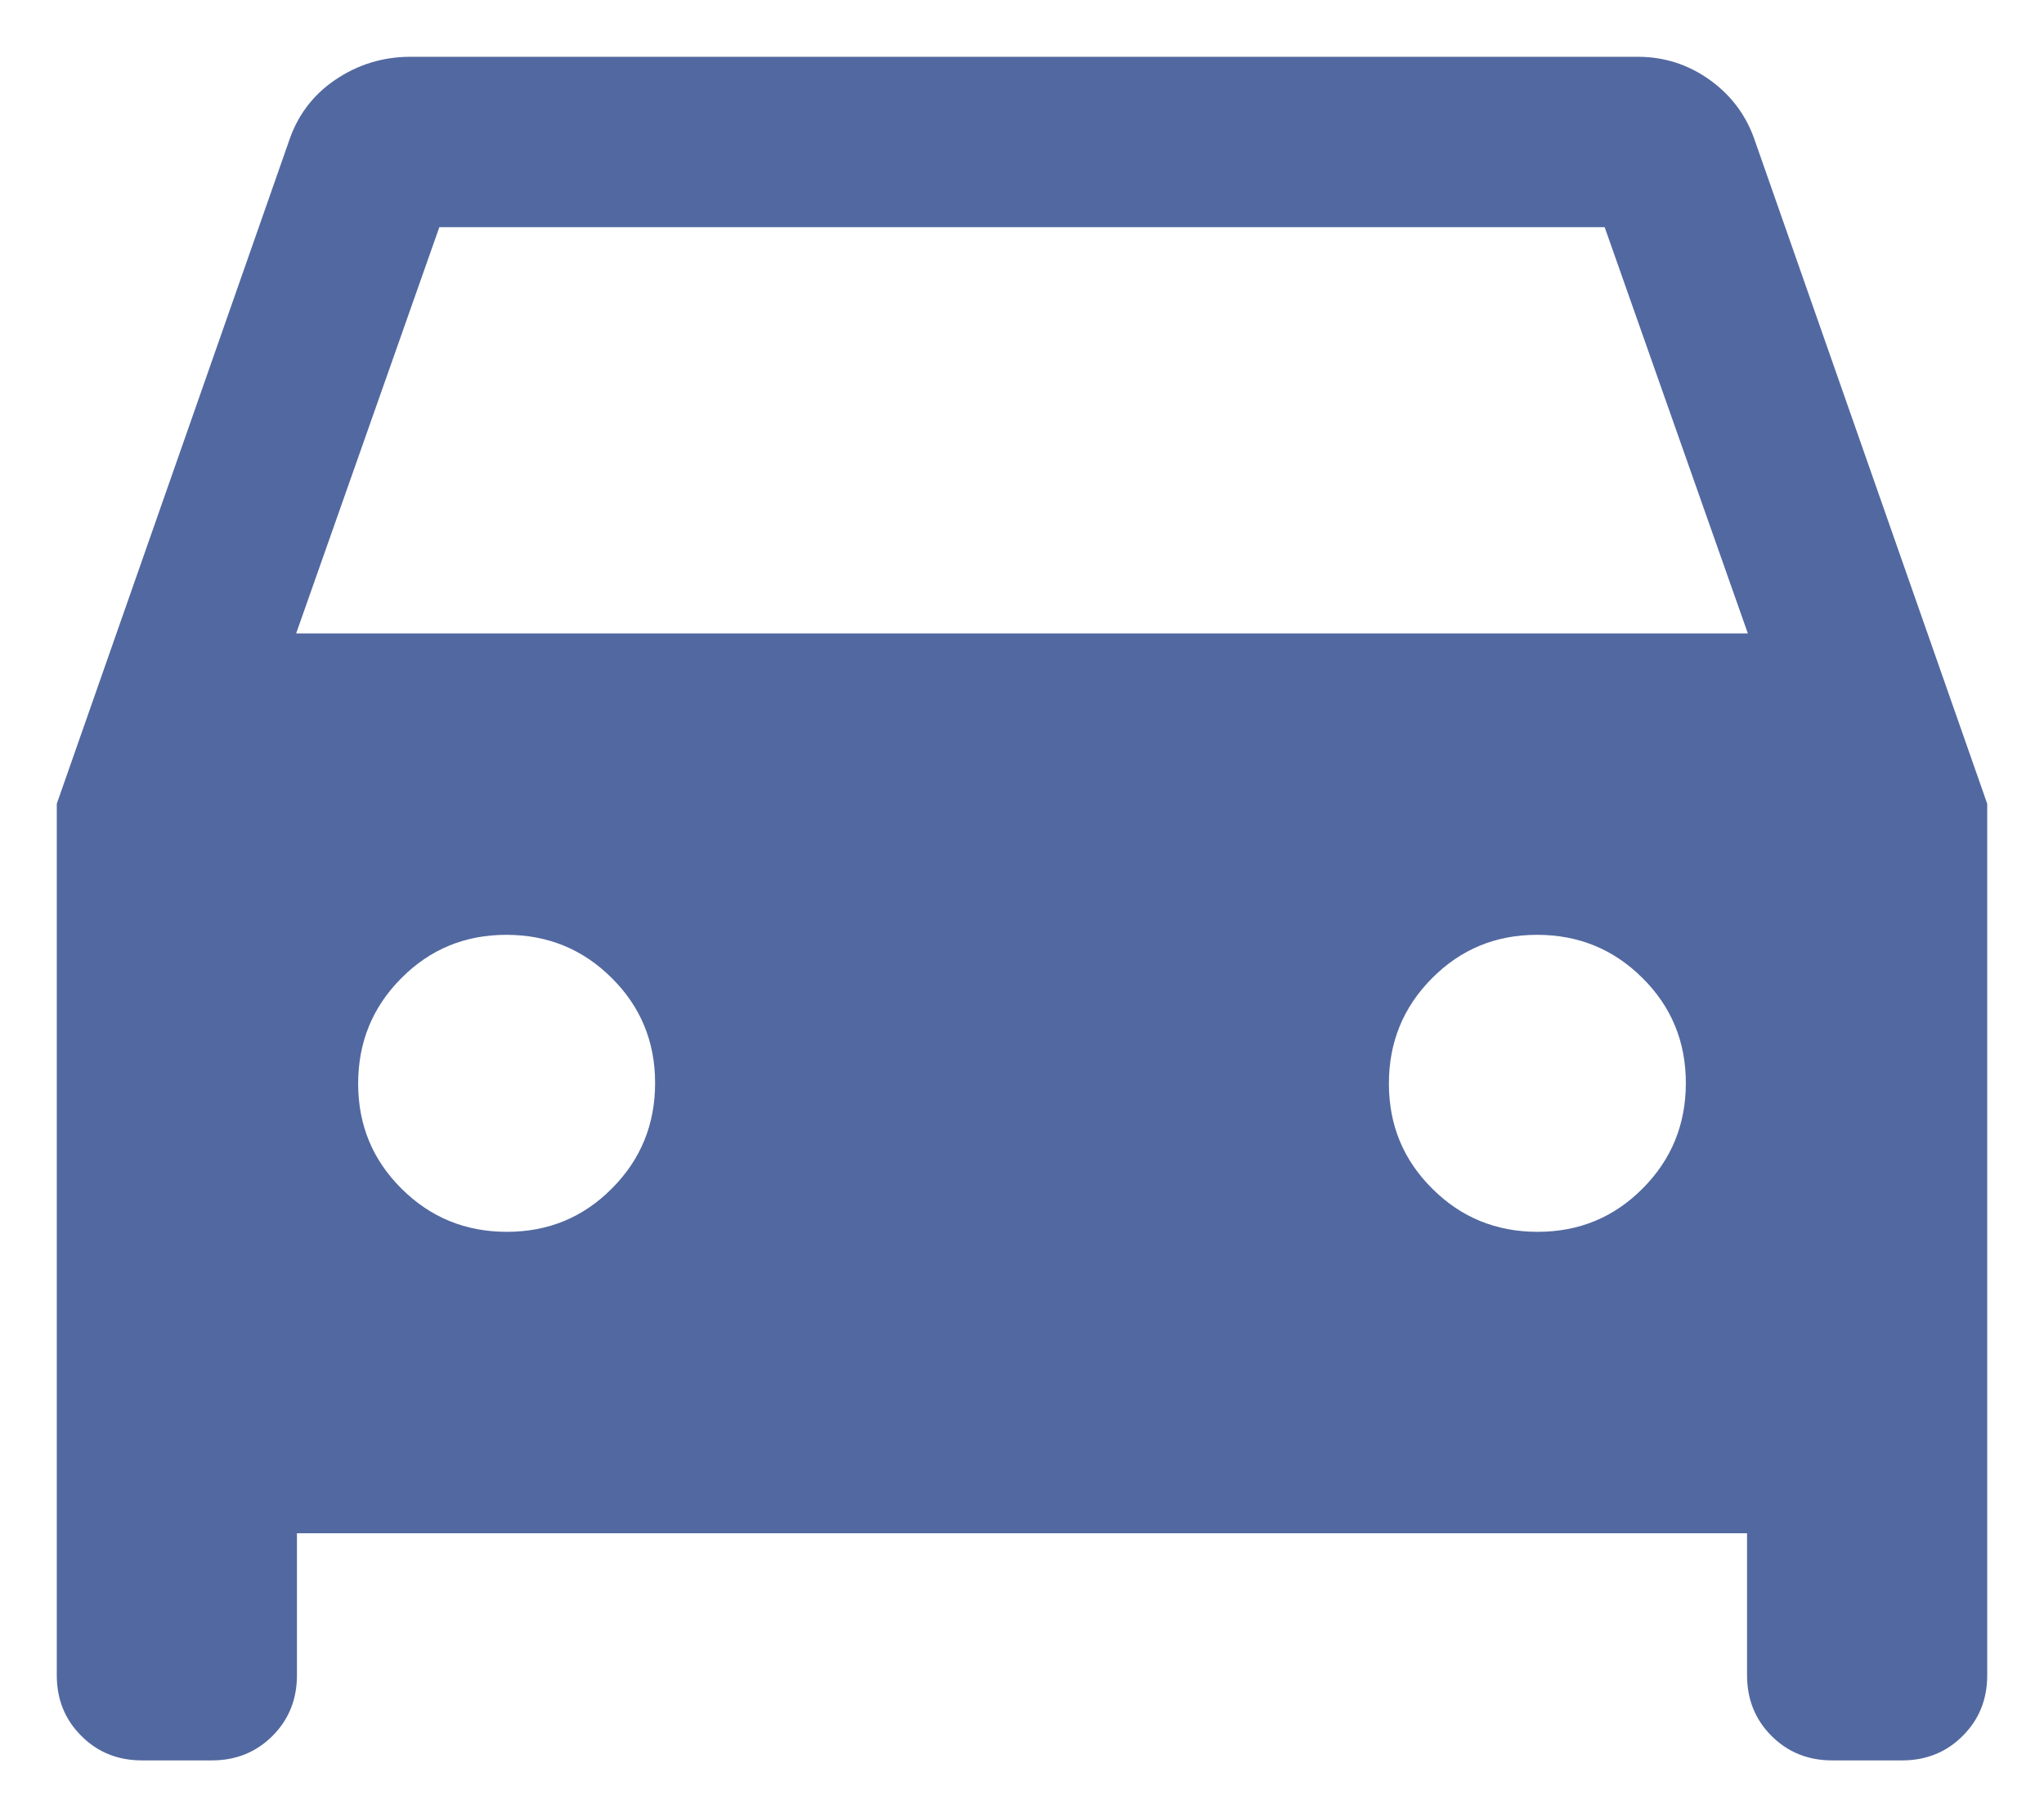 <svg width="18" height="16" viewBox="0 0 18 16" fill="none" xmlns="http://www.w3.org/2000/svg">
<path d="M2.615 13.5V14.75C2.615 14.963 2.543 15.141 2.4 15.284C2.256 15.428 2.078 15.5 1.865 15.5H1.25C1.038 15.5 0.859 15.428 0.716 15.284C0.572 15.141 0.5 14.963 0.5 14.75V7.077L2.542 1.25C2.617 1.021 2.753 0.838 2.952 0.703C3.151 0.568 3.372 0.5 3.615 0.5H14.423C14.657 0.5 14.87 0.569 15.06 0.706C15.251 0.844 15.384 1.025 15.458 1.25L17.5 7.077V14.75C17.5 14.963 17.428 15.141 17.284 15.284C17.141 15.428 16.962 15.5 16.75 15.5H16.135C15.922 15.5 15.744 15.428 15.6 15.284C15.457 15.141 15.385 14.963 15.385 14.75V13.5H2.615ZM2.608 5.577H15.392L14.131 2H3.869L2.608 5.577ZM4.464 10.846C4.828 10.846 5.136 10.719 5.389 10.464C5.643 10.209 5.769 9.9 5.769 9.536C5.769 9.172 5.642 8.864 5.387 8.611C5.132 8.357 4.823 8.231 4.459 8.231C4.095 8.231 3.787 8.358 3.534 8.613C3.28 8.868 3.154 9.177 3.154 9.541C3.154 9.905 3.281 10.213 3.536 10.466C3.791 10.72 4.1 10.846 4.464 10.846ZM13.541 10.846C13.905 10.846 14.213 10.719 14.466 10.464C14.72 10.209 14.846 9.9 14.846 9.536C14.846 9.172 14.719 8.864 14.464 8.611C14.209 8.357 13.9 8.231 13.536 8.231C13.172 8.231 12.864 8.358 12.611 8.613C12.357 8.868 12.231 9.177 12.231 9.541C12.231 9.905 12.358 10.213 12.613 10.466C12.867 10.72 13.177 10.846 13.541 10.846Z" fill="#5268A0"/>
</svg>
